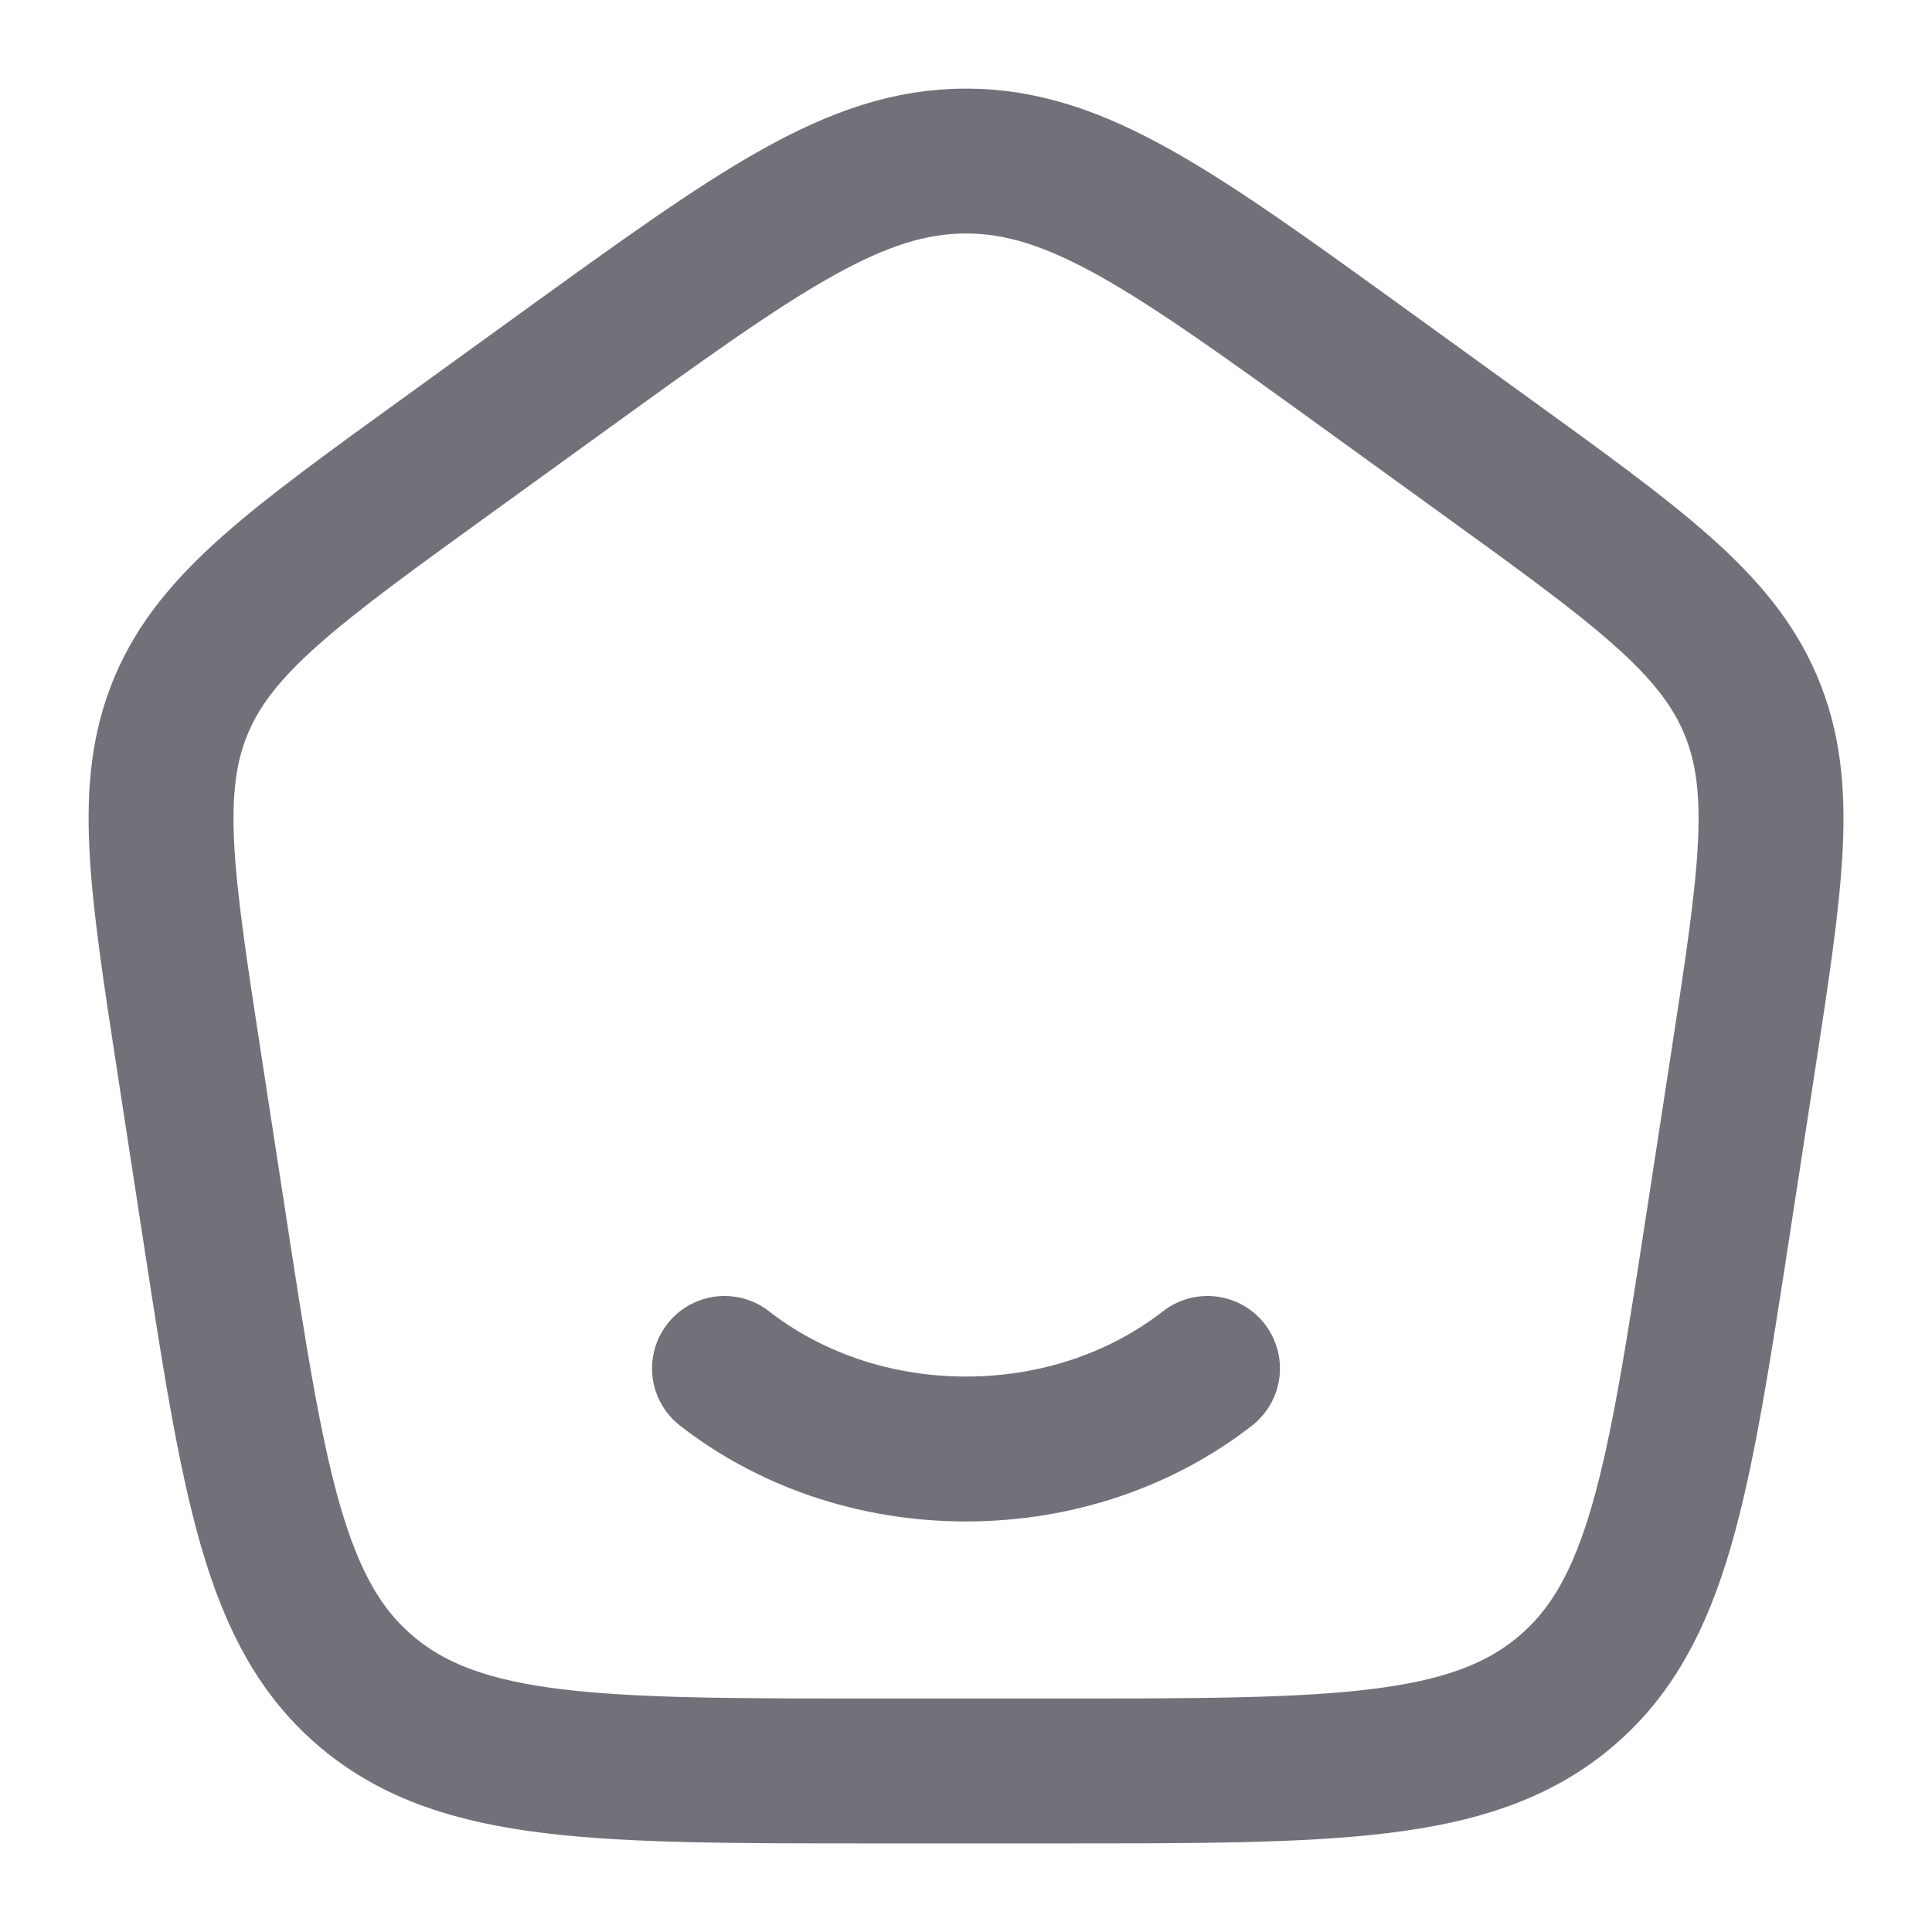 <svg width="20" height="20" viewBox="0 0 20 20" fill="none" xmlns="http://www.w3.org/2000/svg">
<g clip-path="url(#clip0_145_122)">
<path d="M12.5 14.166C11.834 14.685 10.959 15 10 15C9.041 15 8.166 14.685 7.5 14.166" stroke="#71717A" stroke-width="1.5" stroke-linecap="round"/>
<path d="M1.96 11.011C1.666 9.097 1.519 8.14 1.88 7.291C2.242 6.442 3.045 5.862 4.651 4.701L5.851 3.833C7.849 2.389 8.848 1.667 10 1.667C11.153 1.667 12.152 2.389 14.149 3.833L15.349 4.701C16.955 5.862 17.758 6.442 18.12 7.291C18.482 8.14 18.335 9.097 18.041 11.011L17.79 12.643C17.373 15.357 17.164 16.714 16.191 17.524C15.218 18.333 13.795 18.333 10.949 18.333H9.051C6.206 18.333 4.783 18.333 3.809 17.524C2.836 16.714 2.628 15.357 2.211 12.643L1.96 11.011Z" stroke="#71717A" stroke-width="1.5" stroke-linejoin="round"/>
</g>
<defs>
<clipPath id="clip0_145_122">
<rect width="20" height="20" fill="white"/>
</clipPath>
</defs>
</svg>
